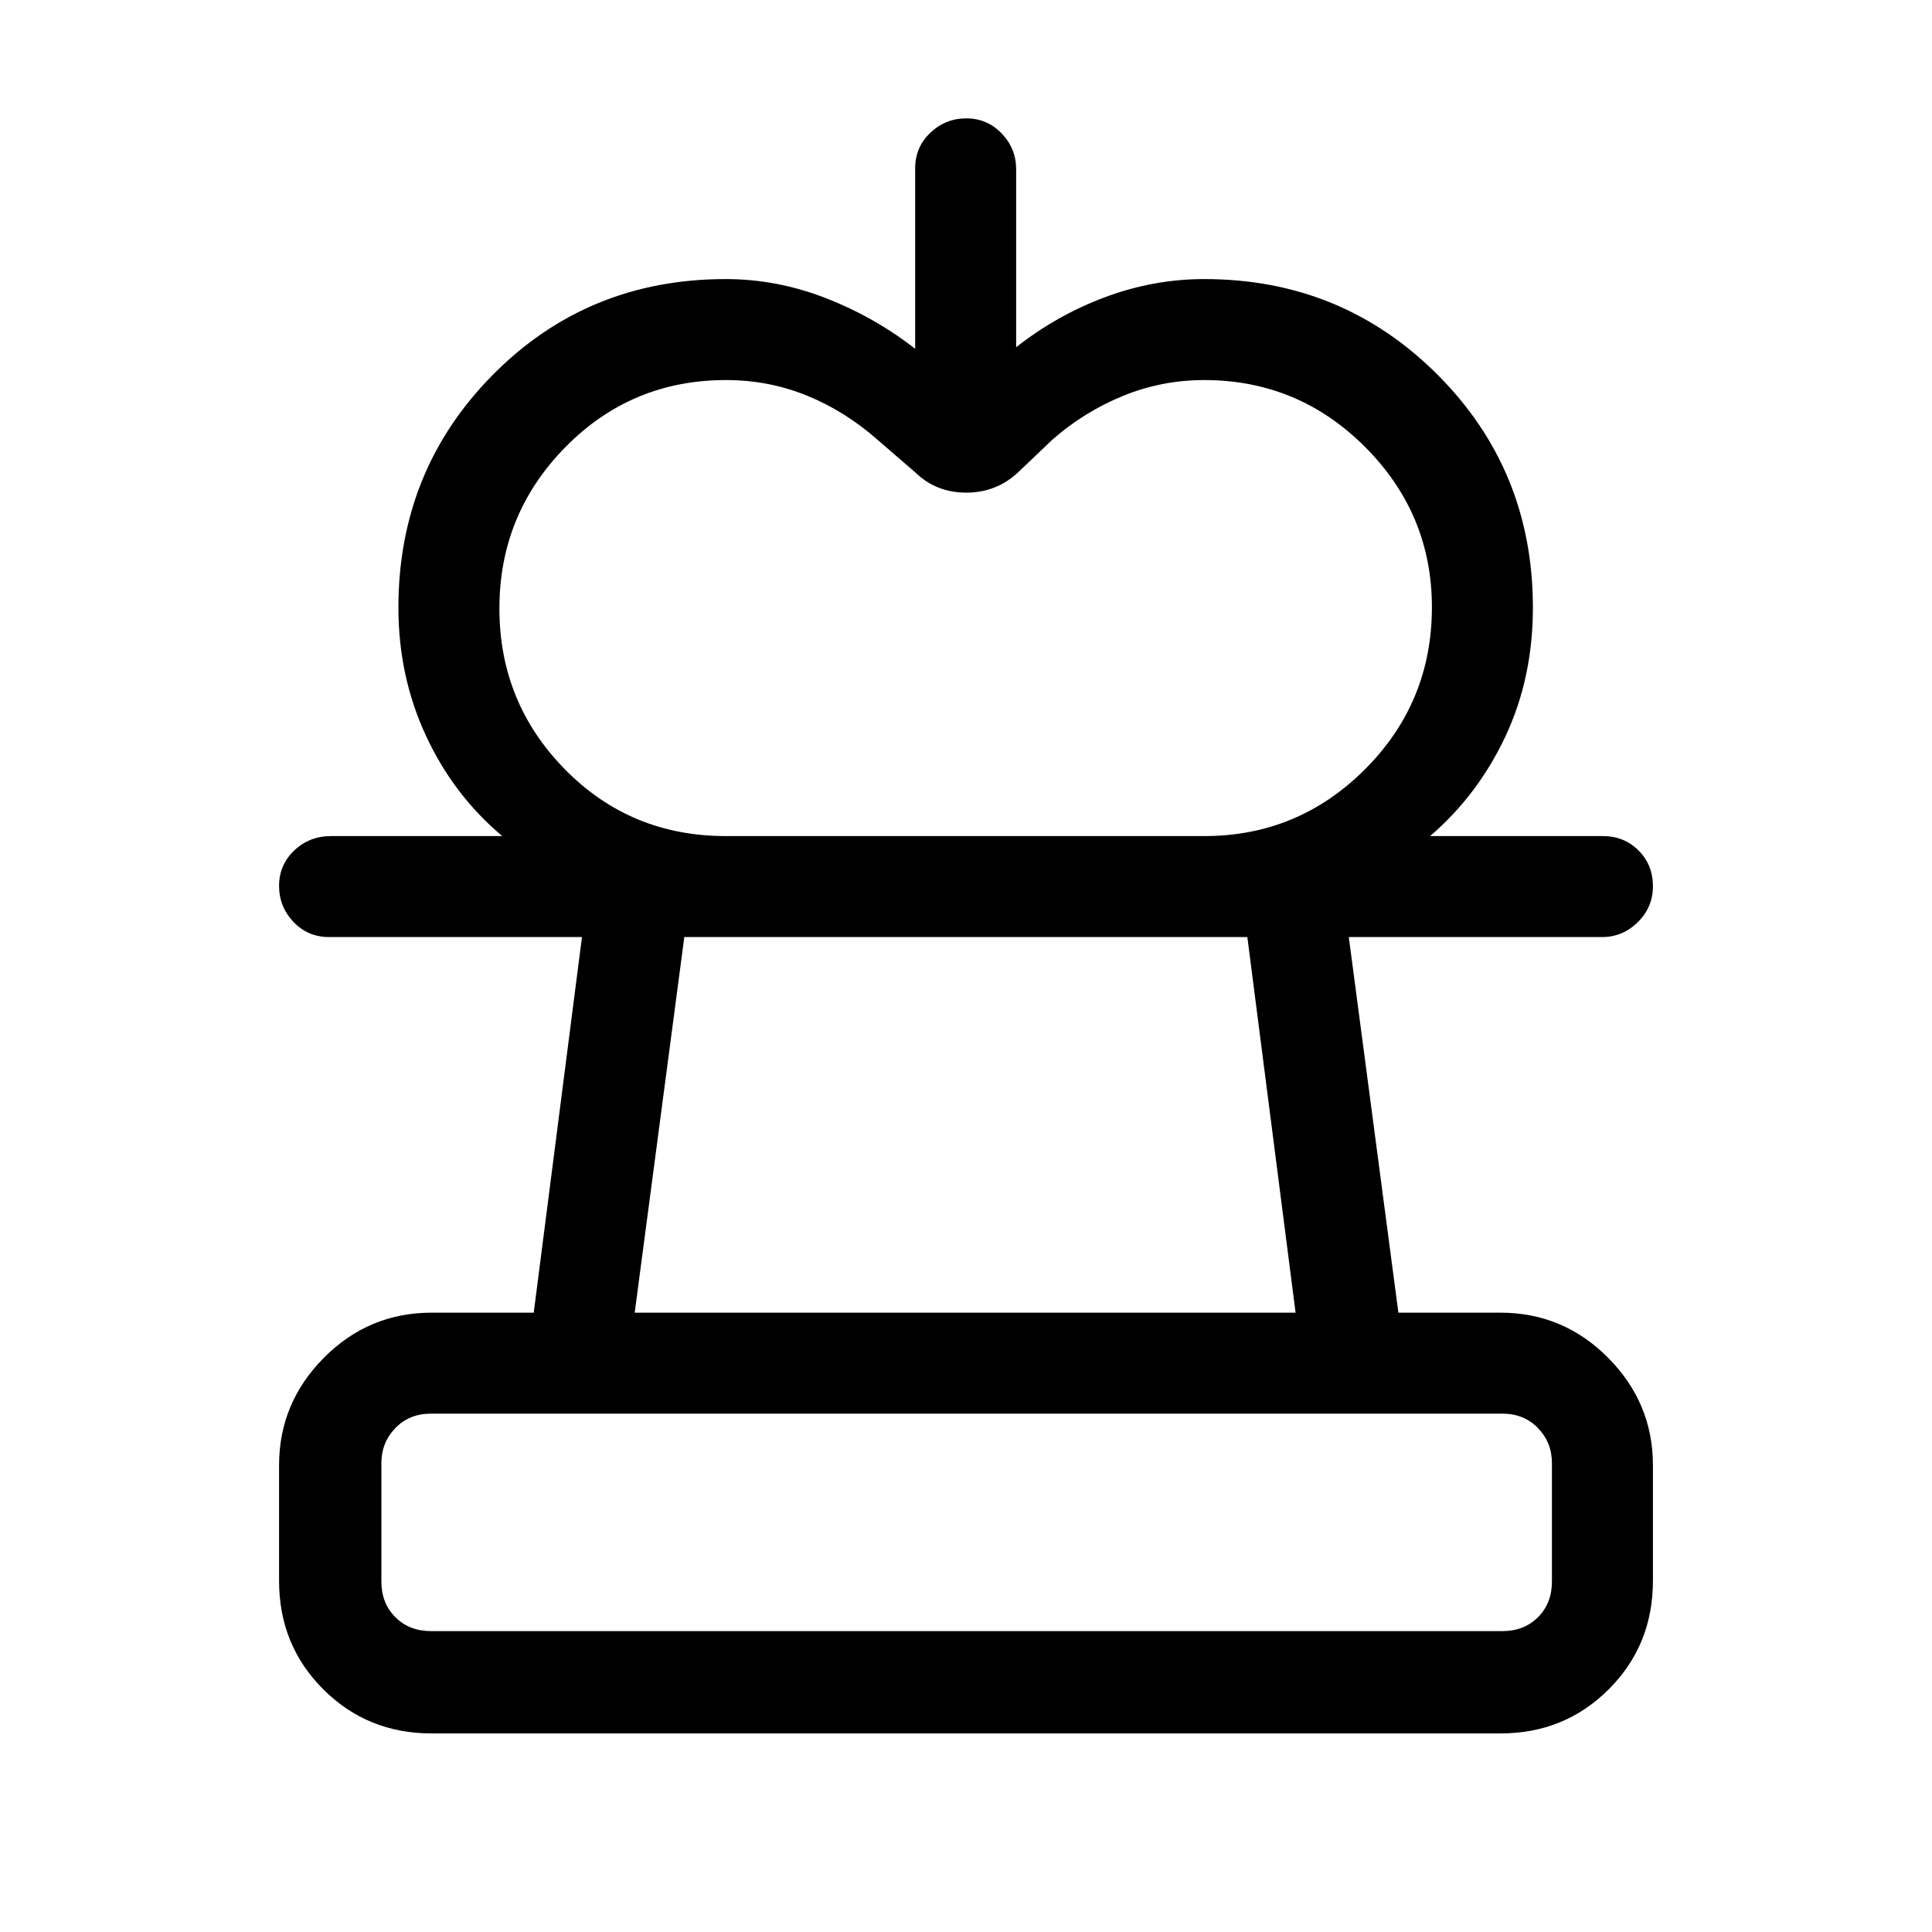 <svg xmlns="http://www.w3.org/2000/svg" height="40" viewBox="0 -960 960 960" width="40"><path d="M360.62-544.56H249.56q-24.22-20.37-37.9-49.86-13.69-29.48-13.69-63.66 0-68.34 47.04-115.8 47.03-47.45 115.61-47.45 25.41 0 49.73 9.47 24.32 9.48 44.39 25.17v-89.57q0-10.63 7.54-17.77 7.54-7.15 17.9-7.15 10.37 0 17.56 7.51 7.18 7.5 7.18 17.75v88.46q20.26-15.95 44.28-24.91t49.24-8.96q68.34 0 115.8 47.45 47.45 47.46 47.45 115.8 0 34.94-13.68 64.05-13.68 29.1-37.39 49.47H598.44q46.7 0 79.89-33.26 33.18-33.25 33.18-80.46 0-46.36-33.2-79.62-33.2-33.25-79.93-33.25-21.09 0-40.39 7.88-19.3 7.89-35.15 21.81l-16.99 16.2q-10.78 10.05-25.73 10.05-14.95 0-25.3-10.05l-18.43-15.91q-16.18-14.37-35.26-22.18-19.08-7.8-40.38-7.8-47.05 0-79.82 33.34-32.78 33.34-32.78 80.15t32.57 79.95q32.57 33.15 79.9 33.15ZM214.46-98.67q-31.91 0-53.85-21.94t-21.94-53.85v-57.49q0-30.9 22.24-53.35 22.25-22.44 53.55-22.44h50.75l23.97-186.64H163.59q-10.63 0-17.78-7.54-7.14-7.54-7.14-17.91 0-10.36 7.51-17.55 7.51-7.18 18.41-7.18h631.82q10.63 0 17.78 7.16 7.14 7.16 7.14 17.81 0 10.38-7.5 17.79-7.51 7.42-17.75 7.42H670.21l24.64 186.64h50.69q31.3 0 53.55 22.44 22.24 22.45 22.24 53.35v57.49q0 31.91-21.94 53.85t-53.85 21.94H214.46Zm-.33-50.84h532.41q10.77 0 17.69-6.93 6.92-6.92 6.92-17.69v-58.82q0-10.26-6.92-17.43-6.92-7.18-17.69-7.18H214.13q-10.77 0-17.69 7.18-6.93 7.17-6.93 17.43v58.82q0 10.77 6.93 17.69 6.92 6.93 17.69 6.93Zm101.25-158.23h328.39L619.8-494.38H340.03l-24.65 186.64ZM480-149.51Zm-.77-344.87Z"/></svg>